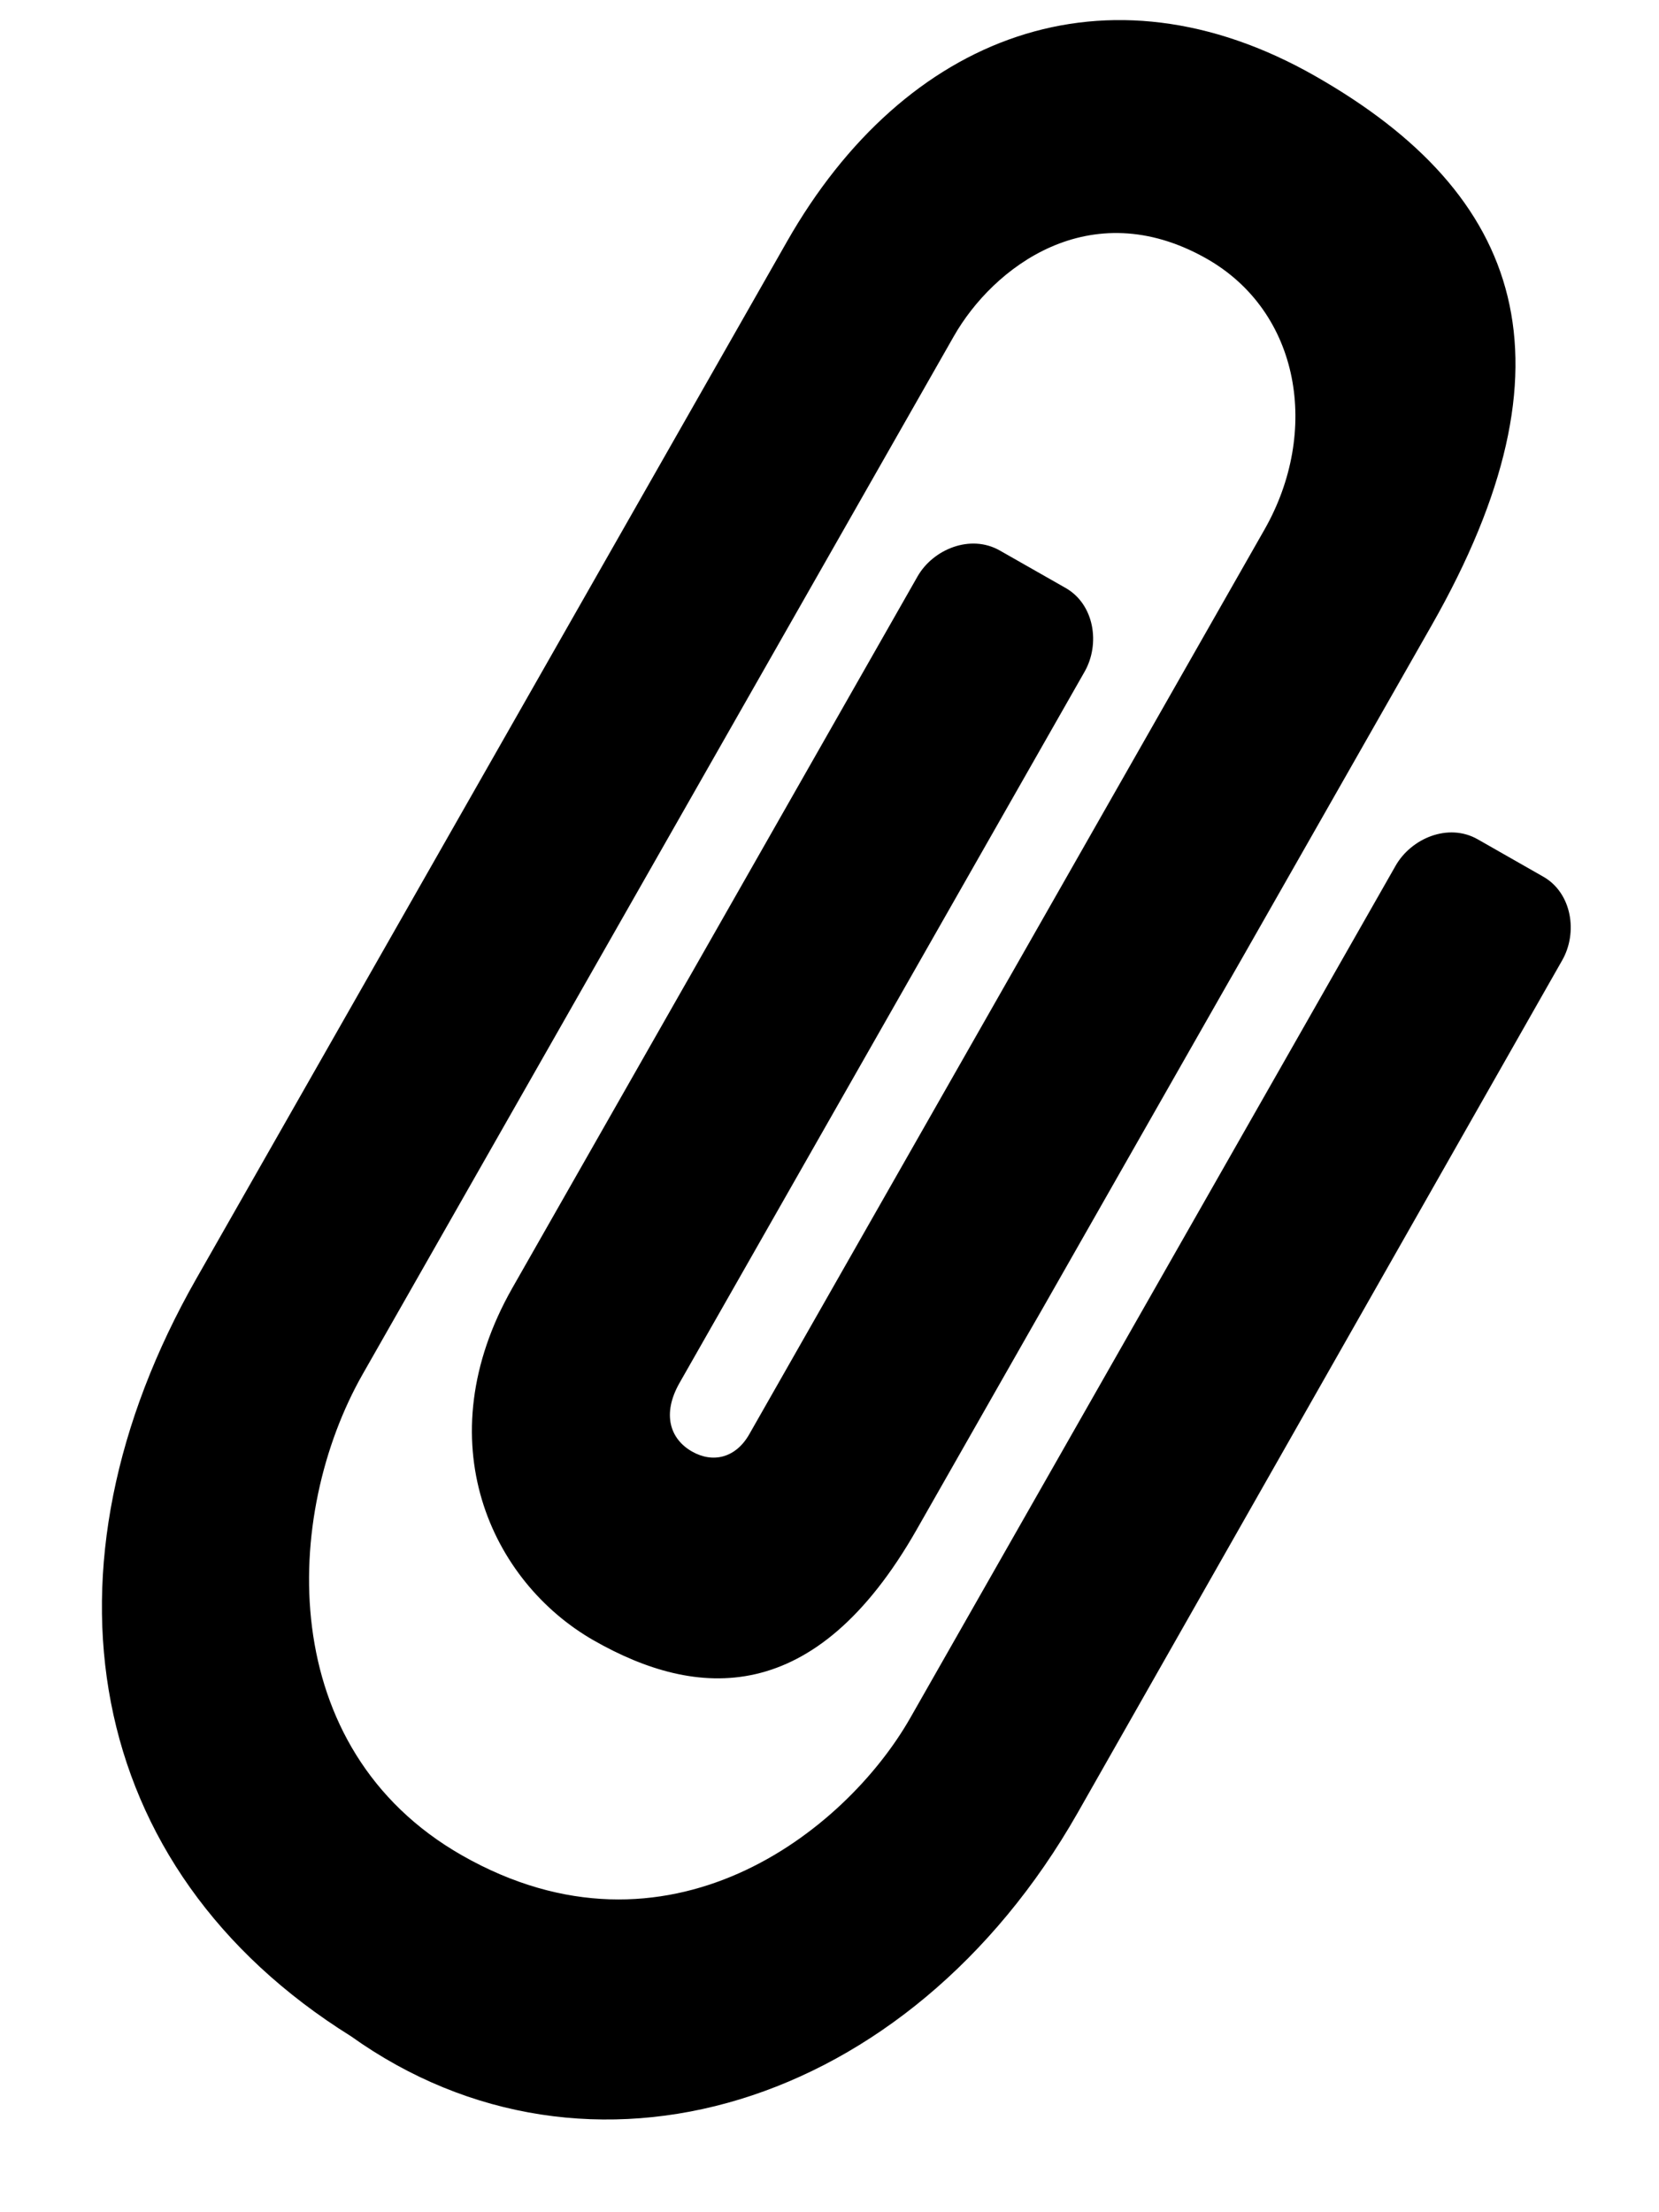 <svg width="21" height="28" viewBox="0 0 21 28" fill="currentColor" xmlns="http://www.w3.org/2000/svg">
	<path fill="currentColor" d="M9.962 3.057L2.484 16.186C0.405 19.837 1.031 23.644 4.443 25.773C7.441 27.914 11.501 26.703 13.64 22.947L19.772 12.159C19.977 11.805 19.897 11.302 19.535 11.096L18.705 10.623C18.331 10.41 17.861 10.613 17.665 10.959C17.469 11.304 11.524 21.741 11.524 21.741C10.699 23.19 8.447 24.963 5.849 23.484C3.475 22.131 3.578 19.171 4.592 17.391L12.072 4.259C12.569 3.384 13.794 2.441 15.265 3.269C16.464 3.944 16.711 5.466 16.006 6.703L9.484 18.154C9.314 18.453 9.025 18.523 8.76 18.372C8.48 18.213 8.378 17.896 8.602 17.503L13.73 8.5C13.928 8.151 13.854 7.65 13.489 7.442L12.656 6.968C12.282 6.755 11.81 6.954 11.615 7.295L6.487 16.299C5.381 18.242 6.218 20.023 7.518 20.764C8.819 21.505 10.314 21.624 11.603 19.361L18.122 7.915C20.017 4.586 19.283 2.463 16.647 0.962C14.011 -0.54 11.454 0.437 9.962 3.057Z"/>
</svg>
